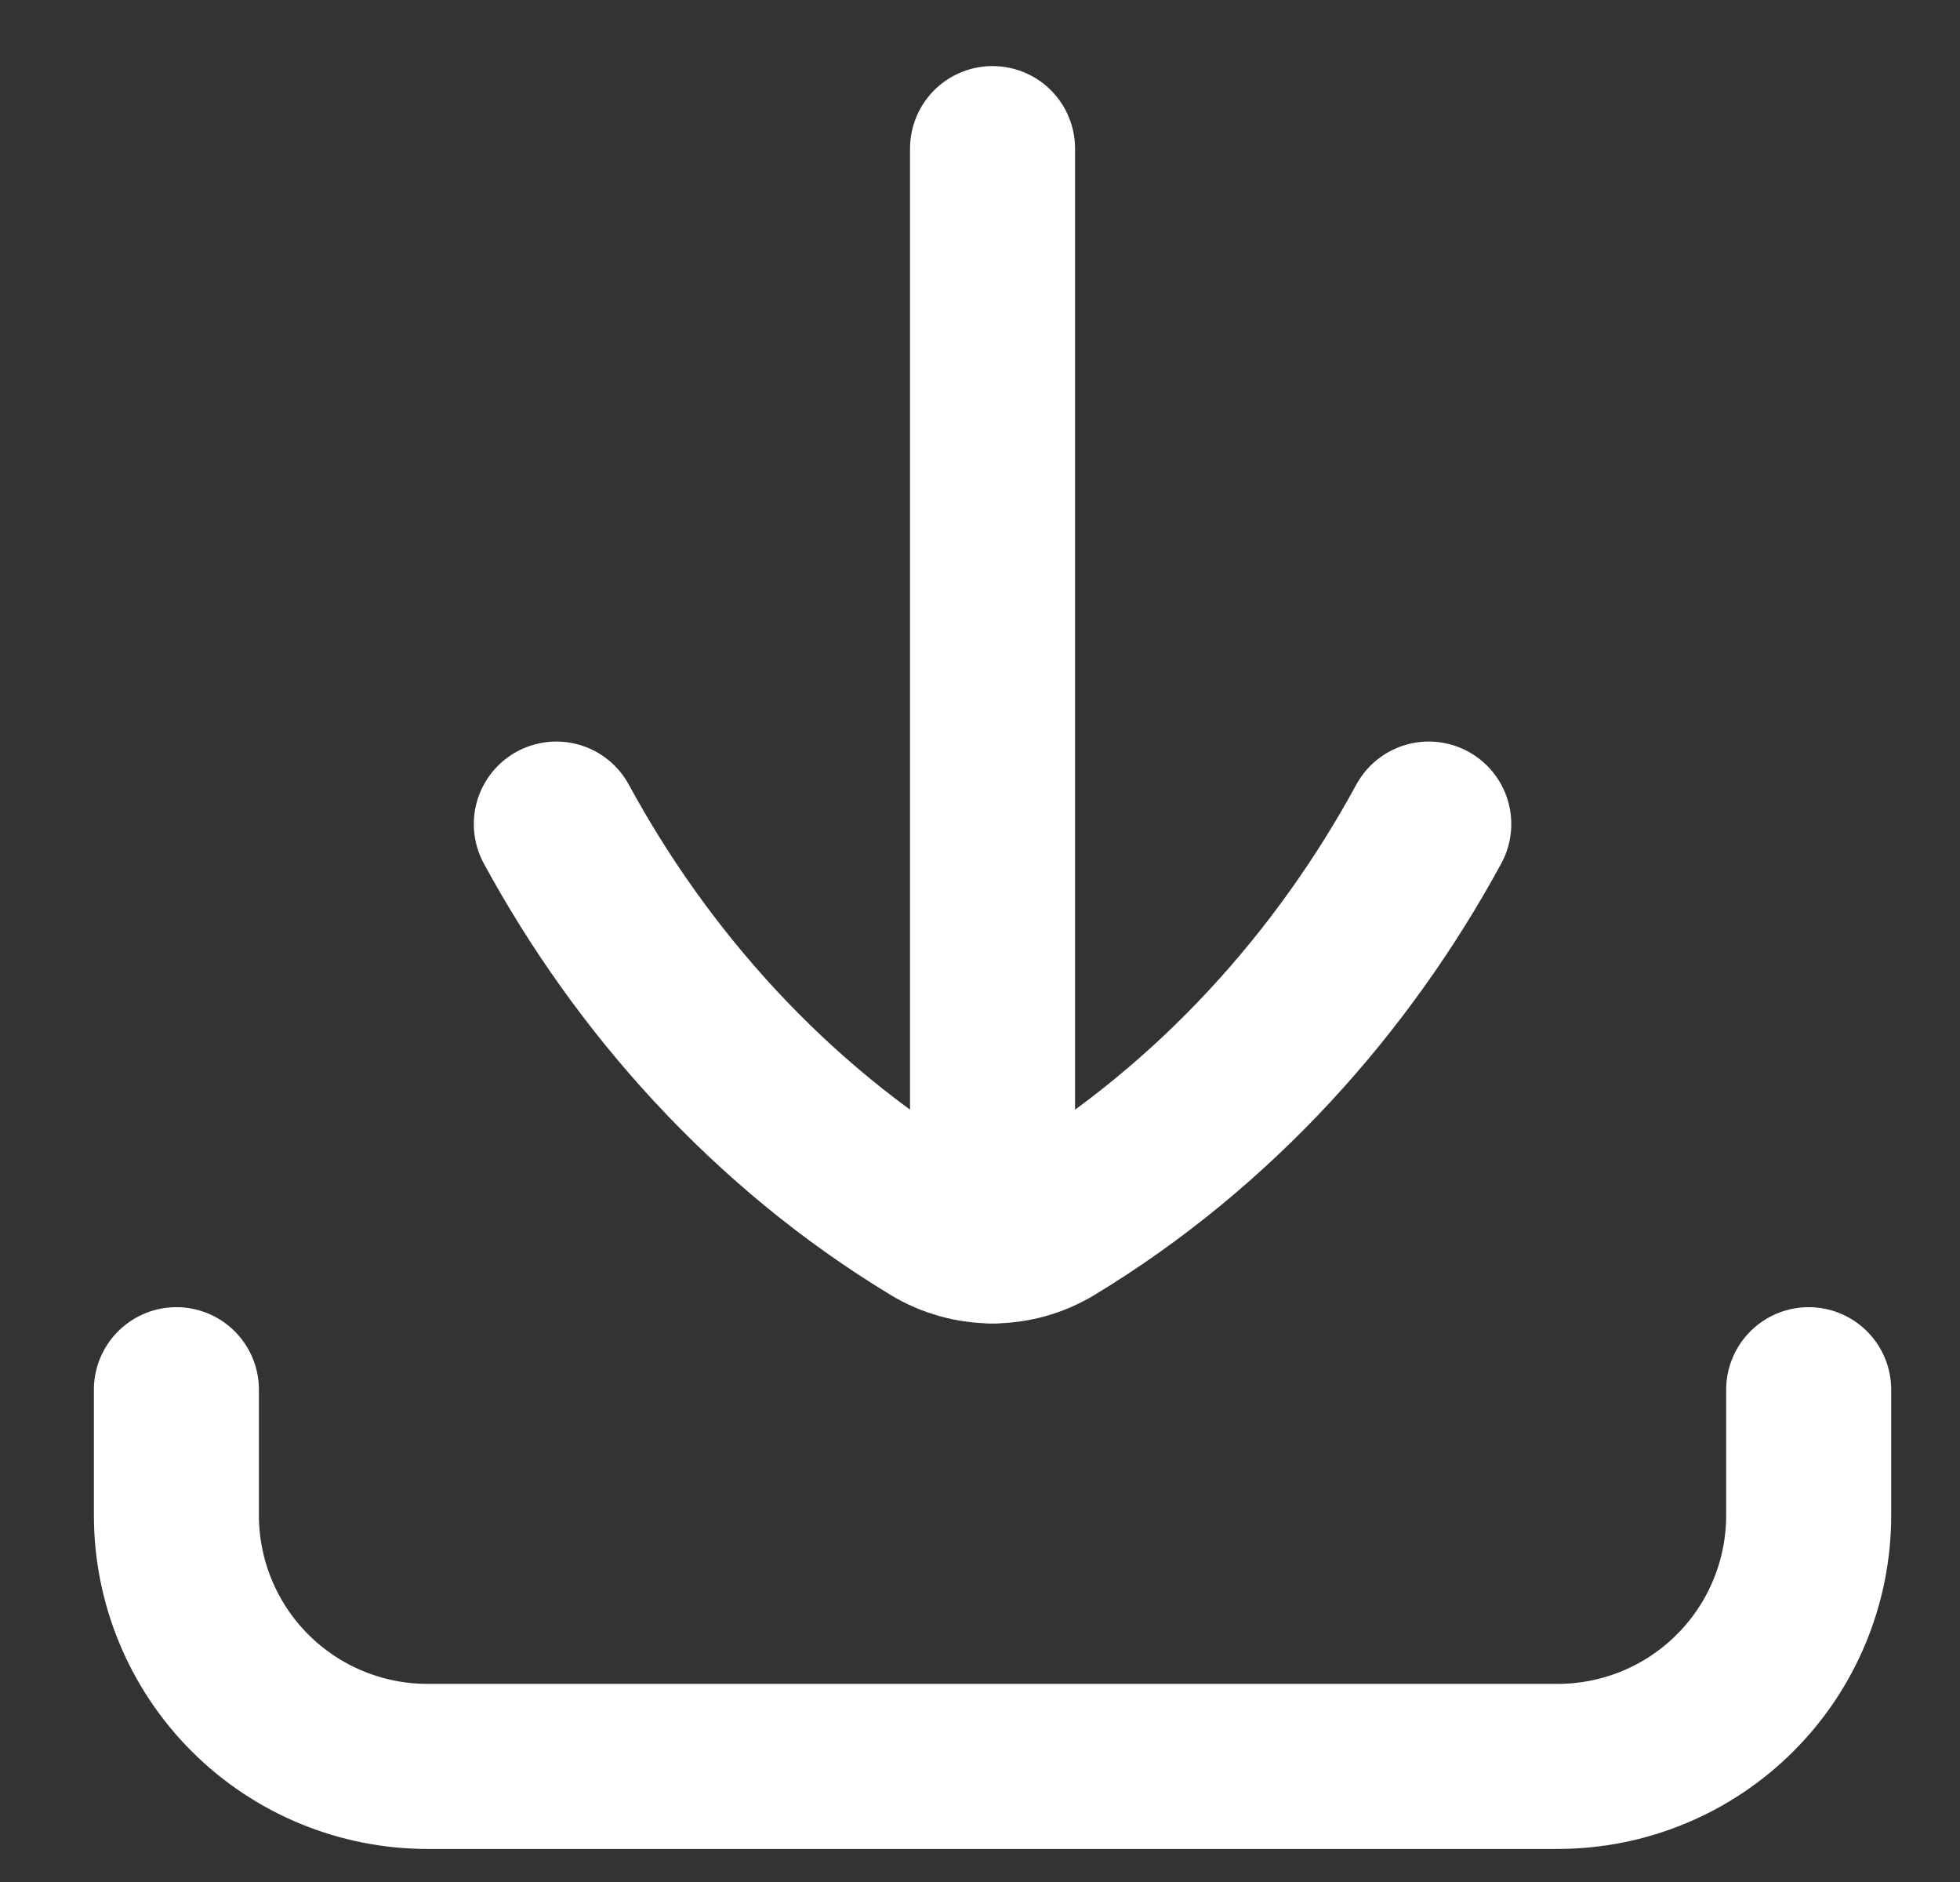 <svg width="25" height="24" viewBox="0 0 25 24" fill="none" xmlns="http://www.w3.org/2000/svg">
<rect x="0" y="0" width="25" height="24" fill="#333333" stroke="none"/>
<path d="M2.25 17.722V19.323C2.25 20.173 2.588 20.988 3.188 21.588C3.789 22.189 4.604 22.526 5.453 22.526H19.867C20.717 22.526 21.532 22.189 22.132 21.588C22.733 20.988 23.07 20.173 23.07 19.323V17.722" stroke="white" stroke-width="2.105" stroke-linecap="round" stroke-linejoin="round"/>
<path d="M7.096 10.509C8.187 12.518 9.813 14.348 11.906 15.614C12.37 15.894 12.95 15.894 13.414 15.614C15.508 14.348 17.133 12.517 18.224 10.509" stroke="white" stroke-width="2.105" stroke-linecap="round" stroke-linejoin="round"/>
<path d="M12.66 15.824V1.895" stroke="white" stroke-width="2.105" stroke-linecap="round" stroke-linejoin="round"/>
</svg>

